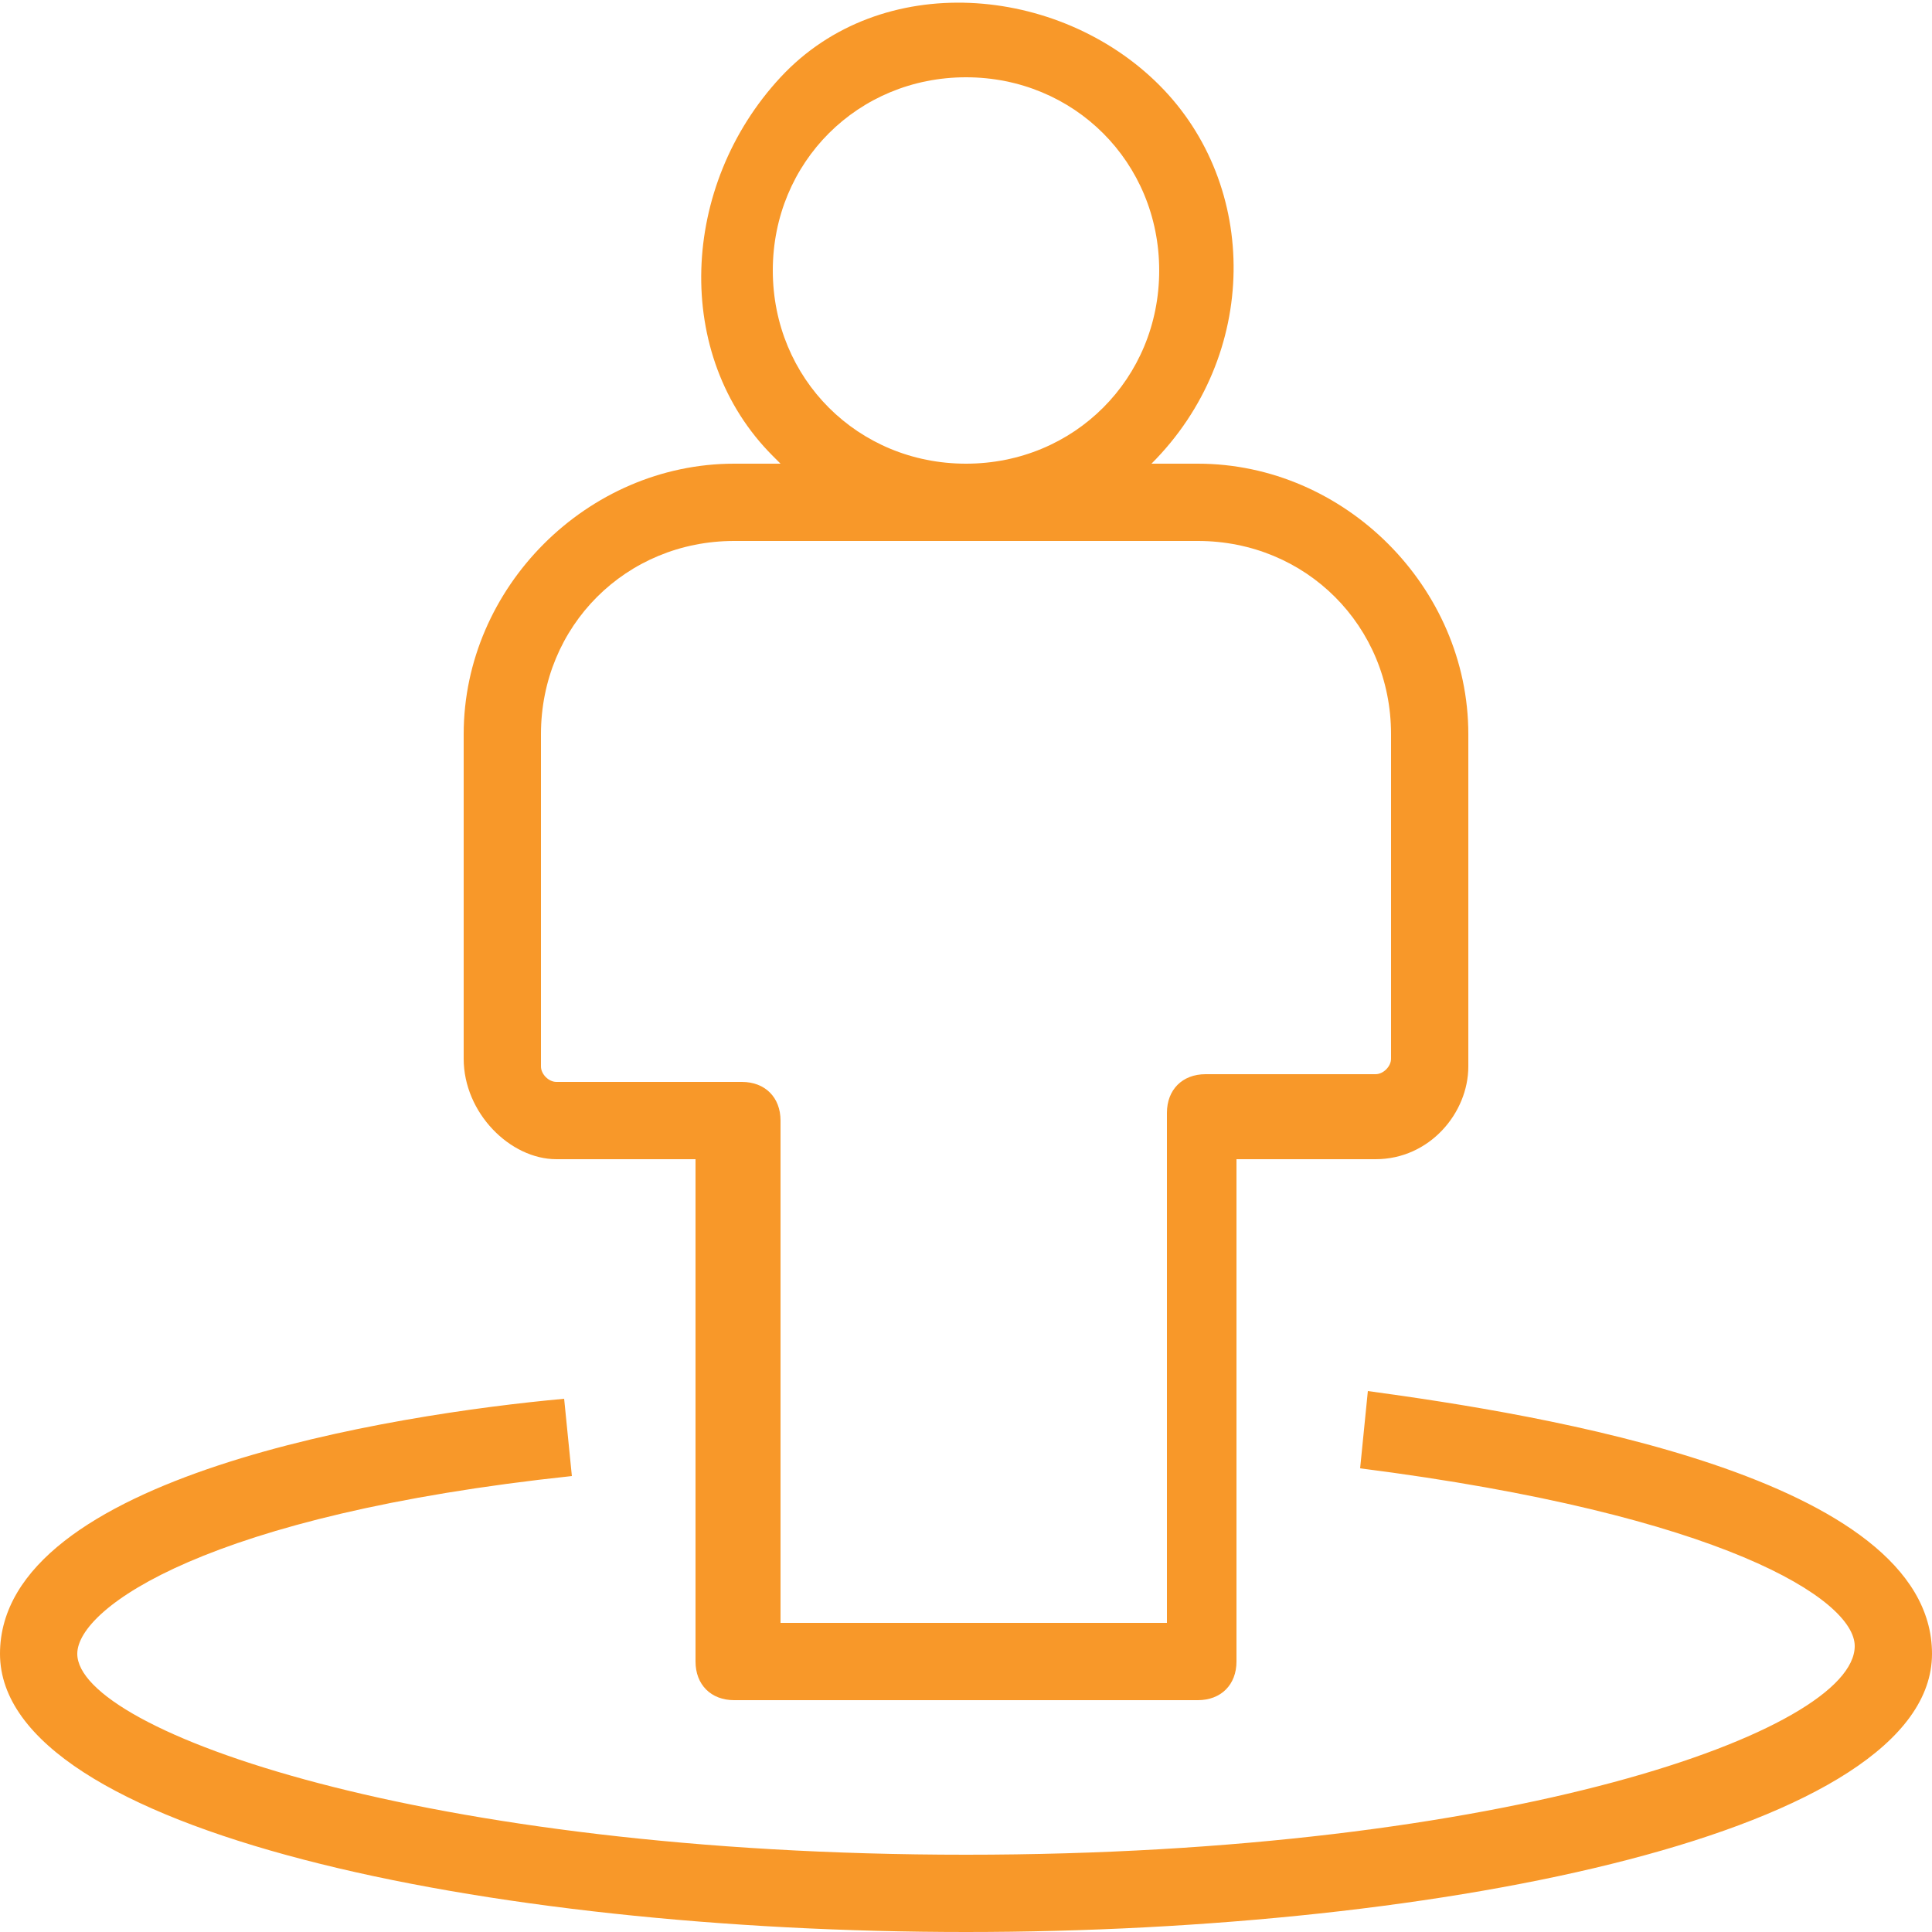 <?xml version="1.0" encoding="utf-8"?>
<!-- Generator: Adobe Illustrator 21.0.0, SVG Export Plug-In . SVG Version: 6.00 Build 0)  -->
<svg version="1.1" id="Layer_1" xmlns="http://www.w3.org/2000/svg" xmlns:xlink="http://www.w3.org/1999/xlink" x="0px" y="0px"
	 viewBox="0 0 25 25" style="enable-background:new 0 0 25 25;" xml:space="preserve">
<style type="text/css">
	.st0{fill:#F89829;}
</style>
<title>Person-Location-2</title>
<path class="st0" d="M17.7,18l-0.1,1c4.7,0.6,6.4,1.7,6.4,2.3c0,1.1-4.5,2.7-11.5,2.7S1,22.4,1,21.4c0-0.6,1.7-1.8,6.4-2.3l-0.1-1
	C5.1,18.3,0,19.1,0,21.4C0,23.7,6.3,25,12.5,25S25,23.7,25,21.4C25,19.1,19.9,18.3,17.7,18z"/>
<path class="st0" d="M7.2,15H9v6.5C9,21.8,9.2,22,9.5,22h6c0.3,0,0.5-0.2,0.5-0.5V15h1.8c0.7,0,1.2-0.6,1.2-1.2V9.5
	C19,7.6,17.4,6,15.5,6h-0.6c1.4-1.4,1.4-3.6,0.1-4.9S11.4-0.4,10.1,1S8.7,4.6,10,5.9c0,0,0,0,0.1,0.1H9.5C7.6,6,6,7.6,6,9.5v4.2
	C6,14.4,6.6,15,7.2,15z M10,3.5C10,2.1,11.1,1,12.5,1S15,2.1,15,3.5S13.9,6,12.5,6S10,4.9,10,3.5z M7,9.5C7,8.1,8.1,7,9.5,7h6
	C16.9,7,18,8.1,18,9.5v4.2c0,0.1-0.1,0.2-0.2,0.2h-2.2c-0.3,0-0.5,0.2-0.5,0.5V21h-5v-6.5c0-0.3-0.2-0.5-0.5-0.5H7.2
	C7.1,14,7,13.9,7,13.8V9.5z"/>
</svg>
